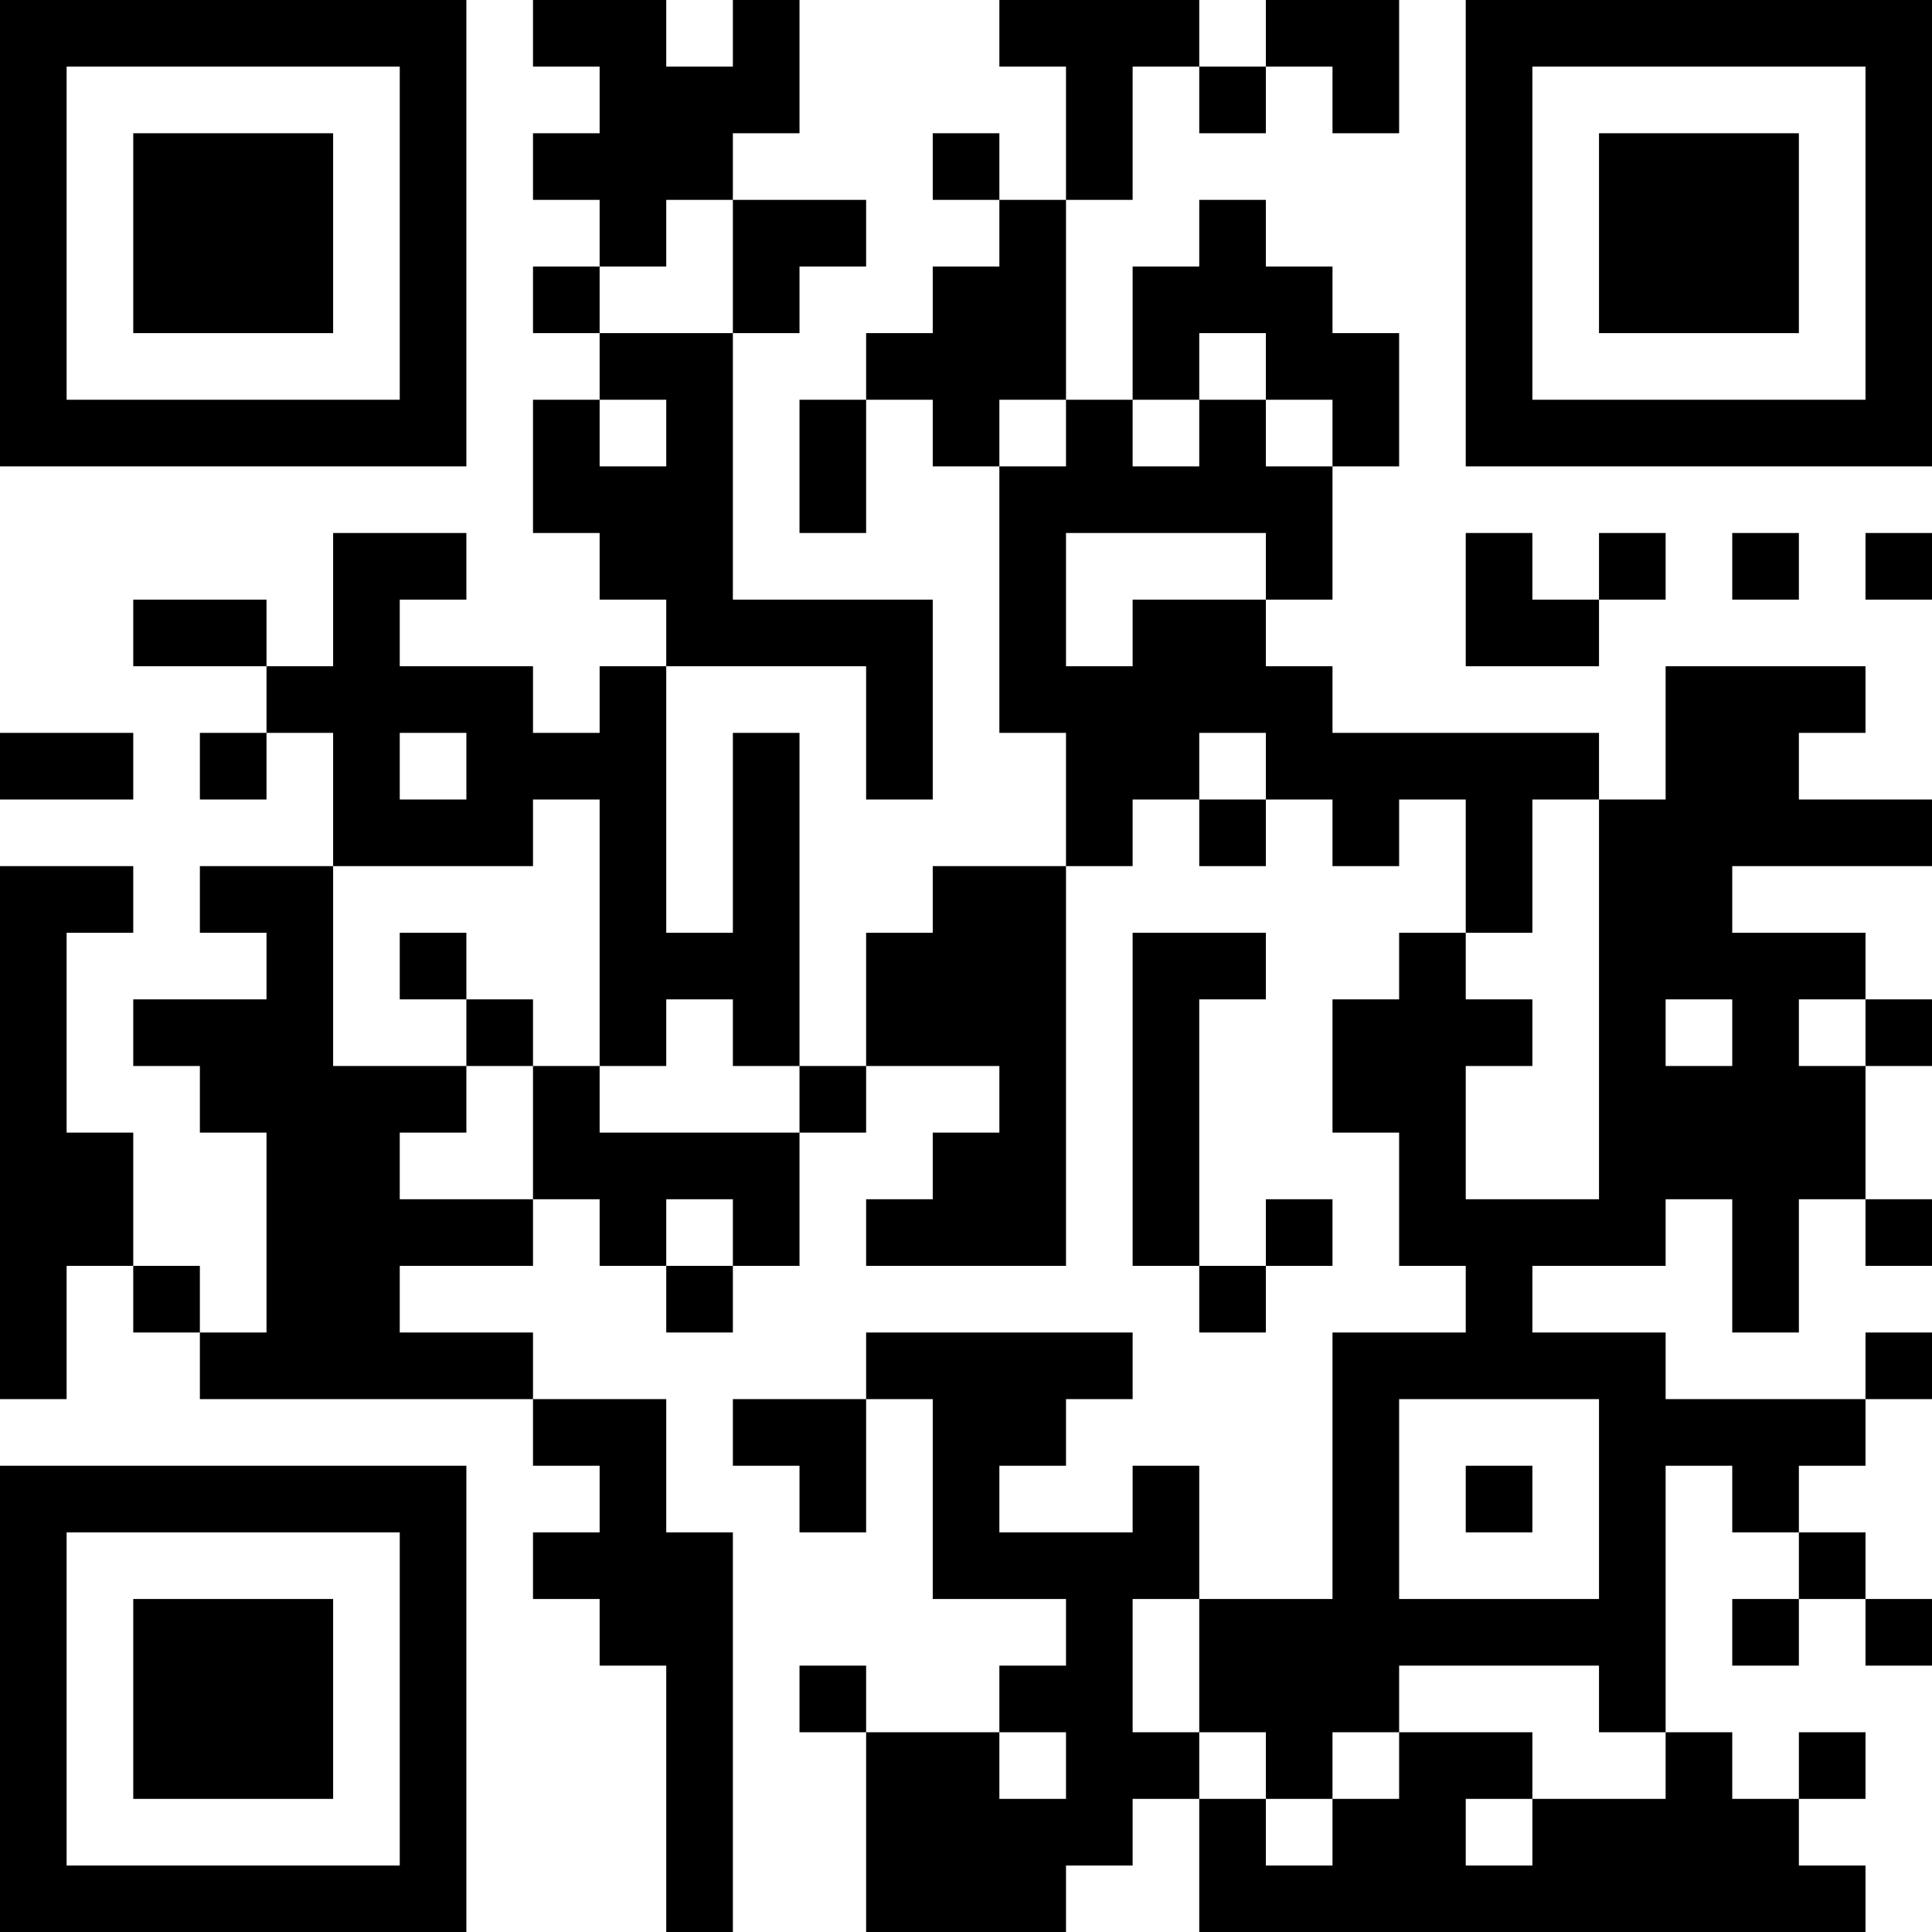 <?xml version="1.0" encoding="UTF-8"?>
<svg xmlns="http://www.w3.org/2000/svg" version="1.1" width="200" height="200" viewBox="0 0 200 200"><rect x="0" y="0" width="200" height="200" fill="#ffffff"/><g transform="scale(6.897)"><g transform="translate(0,0)"><path fill-rule="evenodd" d="M8 0L8 1L9 1L9 2L8 2L8 3L9 3L9 4L8 4L8 5L9 5L9 6L8 6L8 8L9 8L9 9L10 9L10 10L9 10L9 11L8 11L8 10L6 10L6 9L7 9L7 8L5 8L5 10L4 10L4 9L2 9L2 10L4 10L4 11L3 11L3 12L4 12L4 11L5 11L5 13L3 13L3 14L4 14L4 15L2 15L2 16L3 16L3 17L4 17L4 20L3 20L3 19L2 19L2 17L1 17L1 14L2 14L2 13L0 13L0 21L1 21L1 19L2 19L2 20L3 20L3 21L8 21L8 22L9 22L9 23L8 23L8 24L9 24L9 25L10 25L10 29L11 29L11 23L10 23L10 21L8 21L8 20L6 20L6 19L8 19L8 18L9 18L9 19L10 19L10 20L11 20L11 19L12 19L12 17L13 17L13 16L15 16L15 17L14 17L14 18L13 18L13 19L16 19L16 13L17 13L17 12L18 12L18 13L19 13L19 12L20 12L20 13L21 13L21 12L22 12L22 14L21 14L21 15L20 15L20 17L21 17L21 19L22 19L22 20L20 20L20 24L18 24L18 22L17 22L17 23L15 23L15 22L16 22L16 21L17 21L17 20L13 20L13 21L11 21L11 22L12 22L12 23L13 23L13 21L14 21L14 24L16 24L16 25L15 25L15 26L13 26L13 25L12 25L12 26L13 26L13 29L16 29L16 28L17 28L17 27L18 27L18 29L28 29L28 28L27 28L27 27L28 27L28 26L27 26L27 27L26 27L26 26L25 26L25 22L26 22L26 23L27 23L27 24L26 24L26 25L27 25L27 24L28 24L28 25L29 25L29 24L28 24L28 23L27 23L27 22L28 22L28 21L29 21L29 20L28 20L28 21L25 21L25 20L23 20L23 19L25 19L25 18L26 18L26 20L27 20L27 18L28 18L28 19L29 19L29 18L28 18L28 16L29 16L29 15L28 15L28 14L26 14L26 13L29 13L29 12L27 12L27 11L28 11L28 10L25 10L25 12L24 12L24 11L20 11L20 10L19 10L19 9L20 9L20 7L21 7L21 5L20 5L20 4L19 4L19 3L18 3L18 4L17 4L17 6L16 6L16 3L17 3L17 1L18 1L18 2L19 2L19 1L20 1L20 2L21 2L21 0L19 0L19 1L18 1L18 0L15 0L15 1L16 1L16 3L15 3L15 2L14 2L14 3L15 3L15 4L14 4L14 5L13 5L13 6L12 6L12 8L13 8L13 6L14 6L14 7L15 7L15 11L16 11L16 13L14 13L14 14L13 14L13 16L12 16L12 11L11 11L11 14L10 14L10 10L13 10L13 12L14 12L14 9L11 9L11 5L12 5L12 4L13 4L13 3L11 3L11 2L12 2L12 0L11 0L11 1L10 1L10 0ZM10 3L10 4L9 4L9 5L11 5L11 3ZM18 5L18 6L17 6L17 7L18 7L18 6L19 6L19 7L20 7L20 6L19 6L19 5ZM9 6L9 7L10 7L10 6ZM15 6L15 7L16 7L16 6ZM16 8L16 10L17 10L17 9L19 9L19 8ZM22 8L22 10L24 10L24 9L25 9L25 8L24 8L24 9L23 9L23 8ZM26 8L26 9L27 9L27 8ZM28 8L28 9L29 9L29 8ZM0 11L0 12L2 12L2 11ZM6 11L6 12L7 12L7 11ZM18 11L18 12L19 12L19 11ZM8 12L8 13L5 13L5 16L7 16L7 17L6 17L6 18L8 18L8 16L9 16L9 17L12 17L12 16L11 16L11 15L10 15L10 16L9 16L9 12ZM23 12L23 14L22 14L22 15L23 15L23 16L22 16L22 18L24 18L24 12ZM6 14L6 15L7 15L7 16L8 16L8 15L7 15L7 14ZM17 14L17 19L18 19L18 20L19 20L19 19L20 19L20 18L19 18L19 19L18 19L18 15L19 15L19 14ZM25 15L25 16L26 16L26 15ZM27 15L27 16L28 16L28 15ZM10 18L10 19L11 19L11 18ZM21 21L21 24L24 24L24 21ZM22 22L22 23L23 23L23 22ZM17 24L17 26L18 26L18 27L19 27L19 28L20 28L20 27L21 27L21 26L23 26L23 27L22 27L22 28L23 28L23 27L25 27L25 26L24 26L24 25L21 25L21 26L20 26L20 27L19 27L19 26L18 26L18 24ZM15 26L15 27L16 27L16 26ZM0 0L0 7L7 7L7 0ZM1 1L1 6L6 6L6 1ZM2 2L2 5L5 5L5 2ZM22 0L22 7L29 7L29 0ZM23 1L23 6L28 6L28 1ZM24 2L24 5L27 5L27 2ZM0 22L0 29L7 29L7 22ZM1 23L1 28L6 28L6 23ZM2 24L2 27L5 27L5 24Z" fill="#000000"/></g></g></svg>
